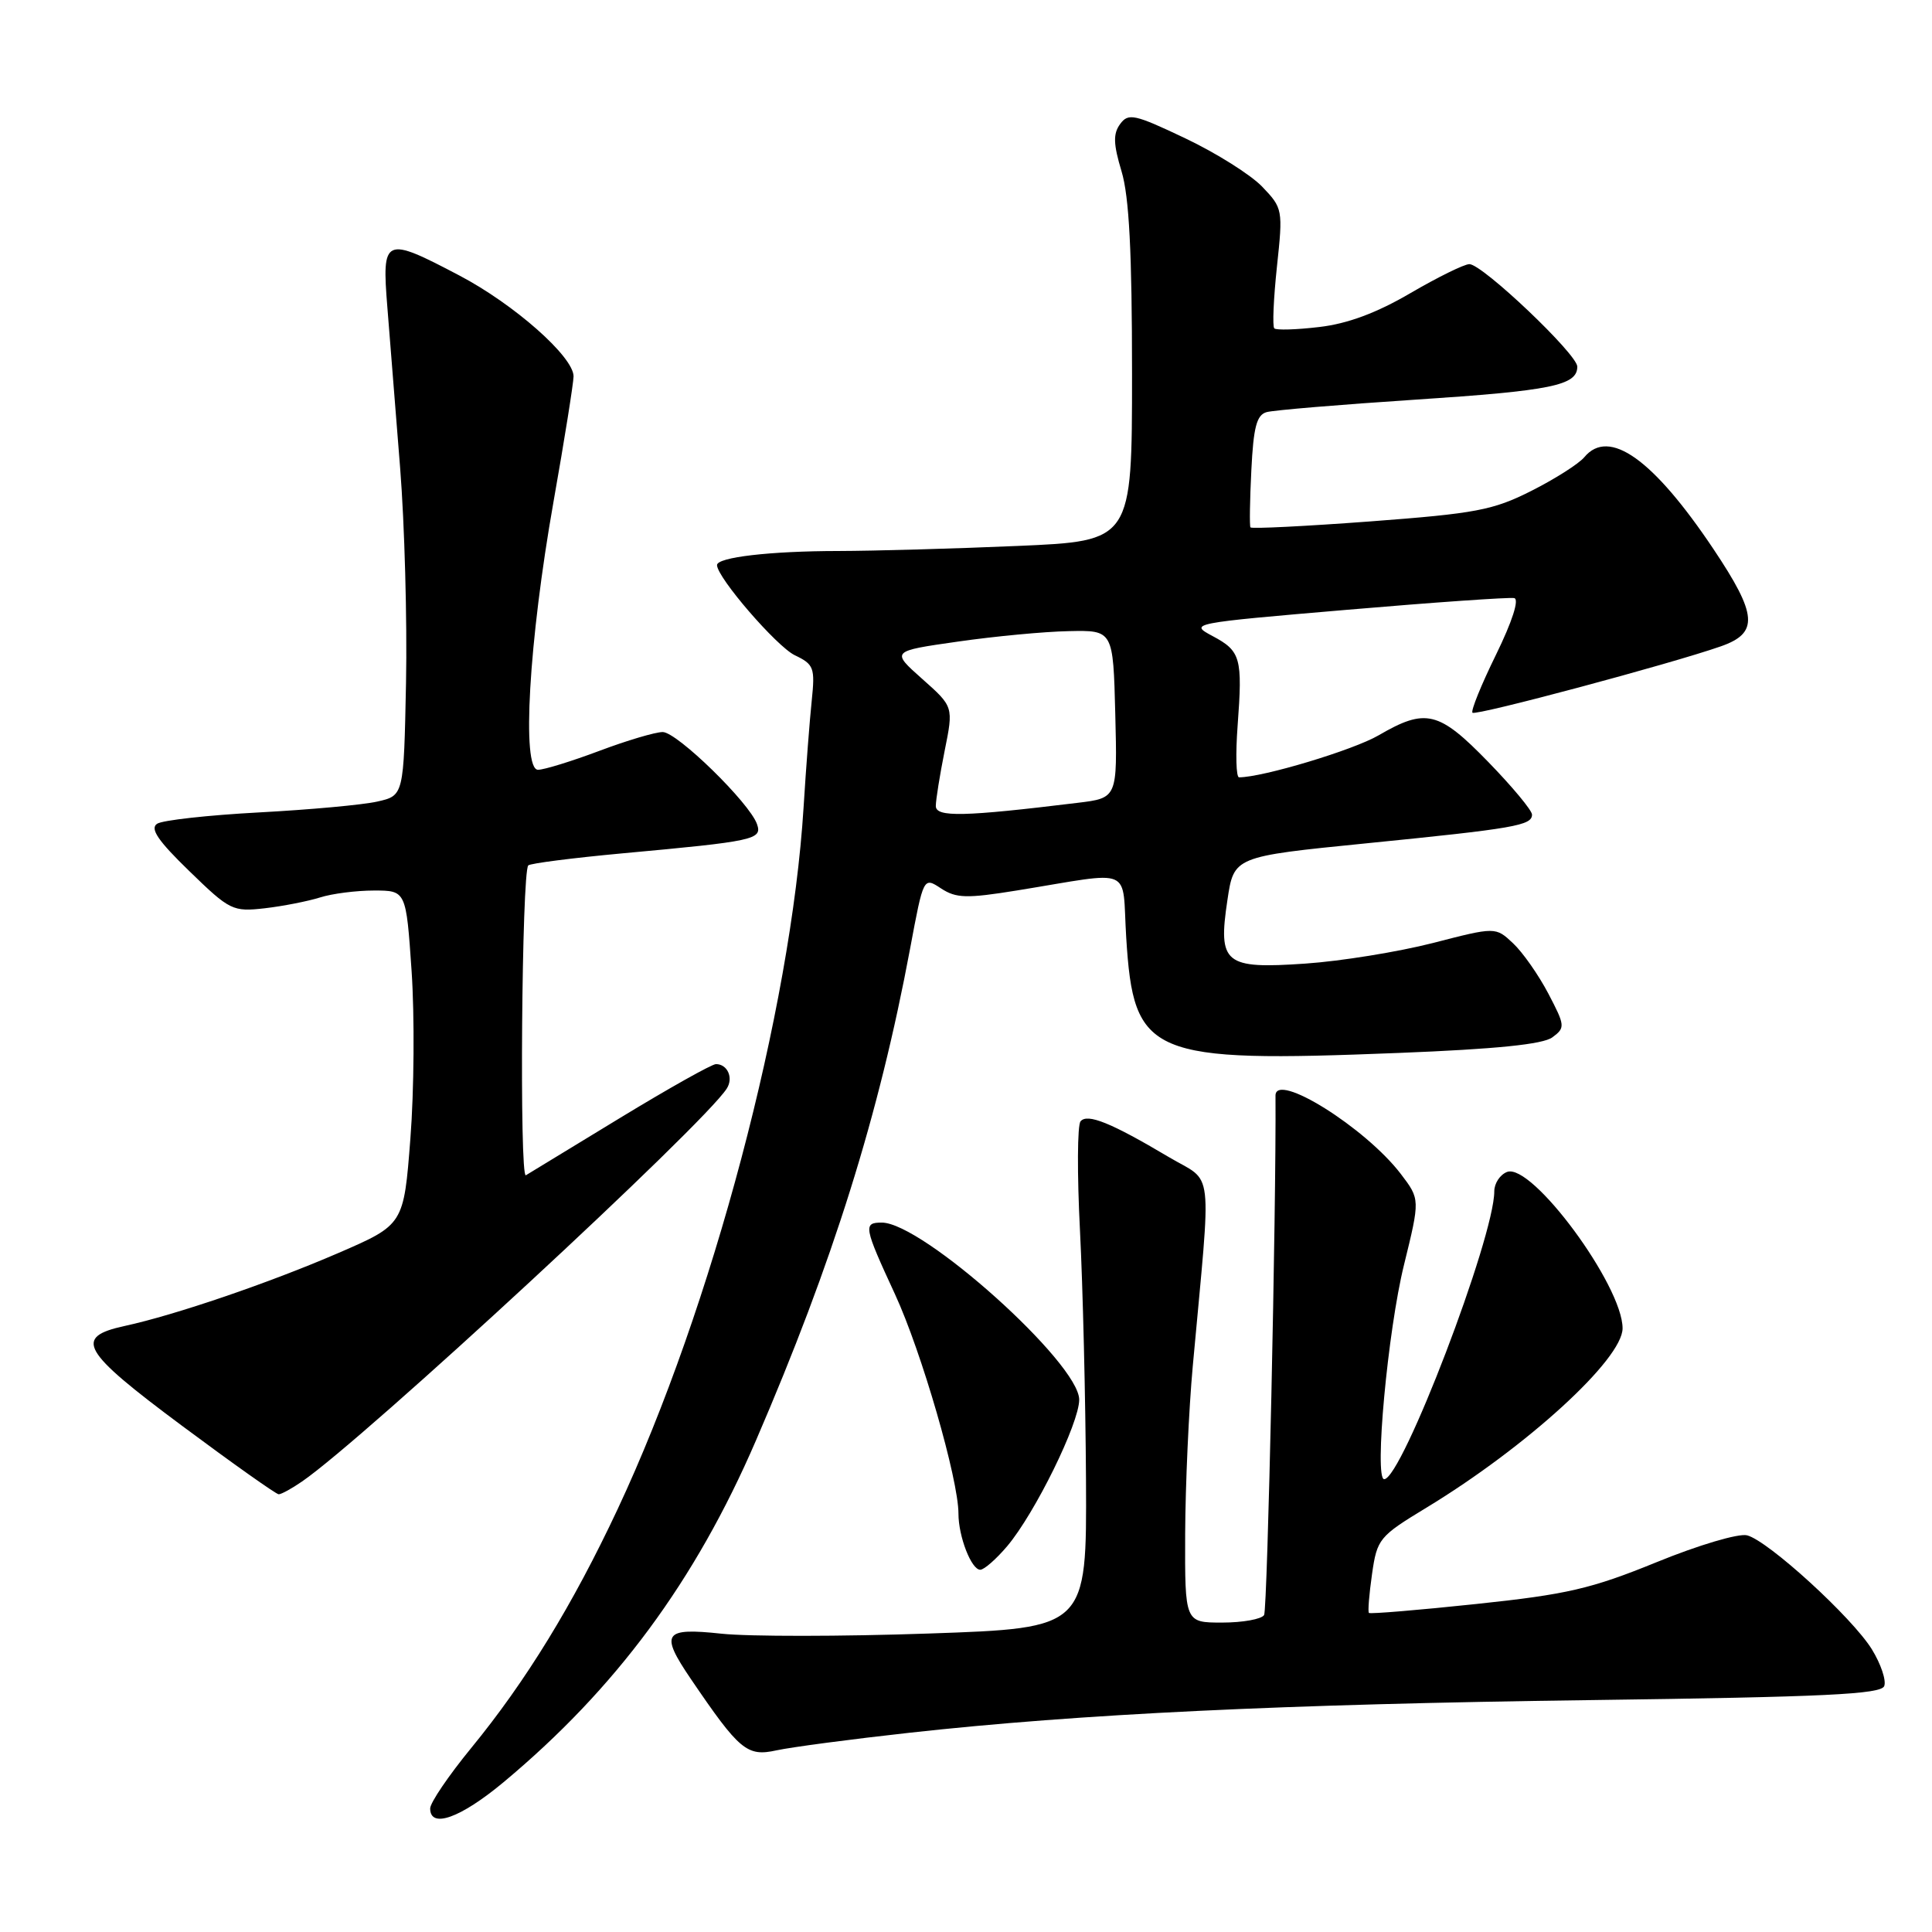 <?xml version="1.0" encoding="UTF-8" standalone="no"?>
<!DOCTYPE svg PUBLIC "-//W3C//DTD SVG 1.1//EN" "http://www.w3.org/Graphics/SVG/1.1/DTD/svg11.dtd" >
<svg xmlns="http://www.w3.org/2000/svg" xmlns:xlink="http://www.w3.org/1999/xlink" version="1.1" viewBox="0 0 256 256">
 <g >
 <path fill="currentColor"
d=" M 66.70 236.17 C 81.59 223.76 92.12 209.52 100.16 190.89 C 110.36 167.26 116.48 147.73 120.60 125.66 C 122.37 116.19 122.37 116.19 124.69 117.72 C 126.70 119.03 128.07 119.07 134.76 117.99 C 150.51 115.44 148.63 114.64 149.23 124.23 C 150.21 139.98 152.22 140.83 185.33 139.52 C 198.24 139.01 204.46 138.38 205.70 137.45 C 207.42 136.18 207.39 135.91 205.16 131.65 C 203.87 129.19 201.77 126.19 200.49 124.99 C 198.17 122.81 198.17 122.81 189.84 124.96 C 185.25 126.13 177.67 127.36 172.98 127.68 C 162.25 128.42 161.37 127.70 162.64 119.26 C 163.50 113.50 163.50 113.50 181.00 111.75 C 200.72 109.78 203.00 109.38 203.00 107.94 C 203.00 107.38 200.39 104.24 197.20 100.96 C 190.64 94.21 188.92 93.80 182.68 97.43 C 179.32 99.39 167.32 103.00 164.18 103.00 C 163.79 103.00 163.71 99.93 163.99 96.17 C 164.66 87.17 164.41 86.27 160.67 84.28 C 157.54 82.61 157.74 82.57 178.50 80.80 C 190.05 79.81 200.01 79.12 200.64 79.25 C 201.33 79.40 200.39 82.33 198.23 86.75 C 196.27 90.74 194.87 94.20 195.11 94.44 C 195.54 94.88 221.41 87.96 228.00 85.65 C 233.07 83.88 232.89 81.50 227.04 72.75 C 219.06 60.83 213.20 56.65 209.93 60.58 C 209.21 61.45 206.05 63.46 202.92 65.04 C 197.84 67.61 195.53 68.04 181.57 69.09 C 172.97 69.73 165.82 70.09 165.69 69.88 C 165.56 69.67 165.61 66.26 165.81 62.29 C 166.09 56.61 166.51 54.98 167.83 54.61 C 168.75 54.35 177.60 53.61 187.50 52.96 C 205.58 51.77 209.00 51.08 209.00 48.58 C 209.00 46.94 196.43 35.00 194.70 35.00 C 194.02 35.00 190.51 36.73 186.89 38.84 C 182.42 41.46 178.55 42.90 174.81 43.33 C 171.79 43.69 169.10 43.77 168.85 43.51 C 168.59 43.25 168.75 39.58 169.20 35.34 C 170.01 27.79 169.97 27.58 167.26 24.75 C 165.74 23.16 161.15 20.27 157.06 18.33 C 150.31 15.12 149.51 14.95 148.42 16.44 C 147.48 17.73 147.52 19.08 148.61 22.70 C 149.62 26.04 150.00 33.45 150.00 49.50 C 150.00 71.69 150.00 71.69 134.84 72.34 C 126.50 72.70 115.82 73.00 111.09 73.01 C 102.04 73.02 95.00 73.84 95.01 74.88 C 95.02 76.53 102.91 85.66 105.31 86.82 C 107.85 88.03 108.01 88.48 107.56 92.82 C 107.29 95.39 106.80 101.75 106.48 106.95 C 104.82 133.76 94.34 173.31 81.84 199.97 C 75.90 212.64 69.67 222.80 62.42 231.64 C 59.44 235.28 57.00 238.87 57.00 239.63 C 57.00 242.34 61.00 240.91 66.70 236.17 Z  M 120.50 229.60 C 143.14 227.10 169.97 225.81 210.83 225.27 C 241.79 224.86 249.26 224.50 249.67 223.41 C 249.96 222.66 249.22 220.47 248.03 218.54 C 245.42 214.32 234.30 204.16 231.50 203.44 C 230.39 203.15 225.05 204.73 219.50 207.00 C 210.84 210.53 207.63 211.27 195.59 212.54 C 187.94 213.35 181.55 213.88 181.39 213.72 C 181.23 213.57 181.42 211.25 181.80 208.58 C 182.47 203.90 182.74 203.58 189.00 199.78 C 202.30 191.71 215.00 180.10 215.00 176.01 C 215.00 170.33 202.96 154.03 199.69 155.29 C 198.76 155.65 198.00 156.80 198.00 157.86 C 198.00 163.97 185.75 196.00 183.41 196.00 C 182.07 196.00 183.89 176.29 186.04 167.59 C 188.17 158.91 188.17 158.91 185.62 155.56 C 180.92 149.41 168.99 141.95 169.01 145.18 C 169.12 159.93 167.95 213.27 167.50 214.00 C 167.16 214.55 164.66 215.00 161.94 215.00 C 157.00 215.00 157.00 215.00 157.04 203.25 C 157.07 196.79 157.52 186.78 158.05 181.00 C 160.54 153.76 160.90 156.90 154.86 153.31 C 147.22 148.77 144.08 147.50 143.18 148.58 C 142.75 149.08 142.72 155.57 143.10 163.00 C 143.48 170.43 143.84 185.33 143.90 196.11 C 144.00 215.73 144.00 215.73 123.07 216.45 C 111.56 216.85 99.19 216.86 95.57 216.47 C 87.92 215.65 87.42 216.40 91.54 222.47 C 97.99 231.96 98.98 232.79 102.89 231.93 C 104.88 231.50 112.80 230.45 120.50 229.60 Z  M 133.48 204.85 C 137.16 200.47 143.00 188.58 143.00 185.47 C 143.00 180.63 122.24 162.00 116.84 162.00 C 114.36 162.00 114.45 162.54 118.59 171.49 C 122.11 179.11 127.00 196.01 127.00 200.56 C 127.00 203.60 128.71 208.00 129.89 208.00 C 130.40 208.00 132.02 206.58 133.48 204.85 Z  M 40.03 196.30 C 48.29 190.62 93.23 149.06 96.30 144.24 C 97.21 142.83 96.40 141.00 94.87 141.00 C 94.32 141.00 88.61 144.21 82.18 148.12 C 75.76 152.04 70.13 155.46 69.68 155.73 C 68.81 156.23 69.13 115.53 70.00 114.67 C 70.28 114.40 75.90 113.68 82.50 113.07 C 99.98 111.47 101.02 111.24 100.31 109.21 C 99.34 106.40 89.71 97.00 87.81 97.00 C 86.84 97.00 83.06 98.12 79.40 99.50 C 75.75 100.87 72.10 102.00 71.29 102.00 C 69.09 102.00 70.07 84.99 73.34 66.50 C 74.80 58.25 75.99 50.76 76.00 49.87 C 76.00 47.27 68.12 40.31 60.86 36.50 C 50.91 31.27 50.58 31.42 51.33 40.75 C 51.67 45.01 52.43 54.58 53.02 62.00 C 53.61 69.42 53.96 82.23 53.80 90.46 C 53.50 105.42 53.50 105.42 50.00 106.21 C 48.08 106.65 41.02 107.29 34.32 107.65 C 27.62 108.01 21.54 108.68 20.82 109.15 C 19.84 109.79 20.93 111.40 25.09 115.43 C 30.46 120.65 30.84 120.83 35.09 120.35 C 37.51 120.07 40.80 119.42 42.40 118.92 C 43.99 118.41 47.21 118.00 49.55 118.00 C 53.81 118.00 53.81 118.00 54.54 128.69 C 54.94 134.58 54.87 144.54 54.38 150.84 C 53.50 162.28 53.50 162.28 44.81 166.04 C 35.65 170.00 23.21 174.25 16.51 175.70 C 9.72 177.18 10.77 178.99 24.10 188.91 C 30.82 193.91 36.59 198.00 36.93 198.00 C 37.28 198.00 38.67 197.24 40.03 196.30 Z  M 124.00 106.80 C 124.00 105.99 124.53 102.70 125.17 99.49 C 126.35 93.64 126.35 93.64 122.20 89.96 C 118.06 86.28 118.06 86.28 126.89 85.02 C 131.74 84.32 138.37 83.69 141.61 83.63 C 147.50 83.50 147.50 83.50 147.78 94.62 C 148.06 105.74 148.06 105.74 142.78 106.38 C 127.72 108.22 124.00 108.31 124.00 106.80 Z "/>
</g>
</svg>